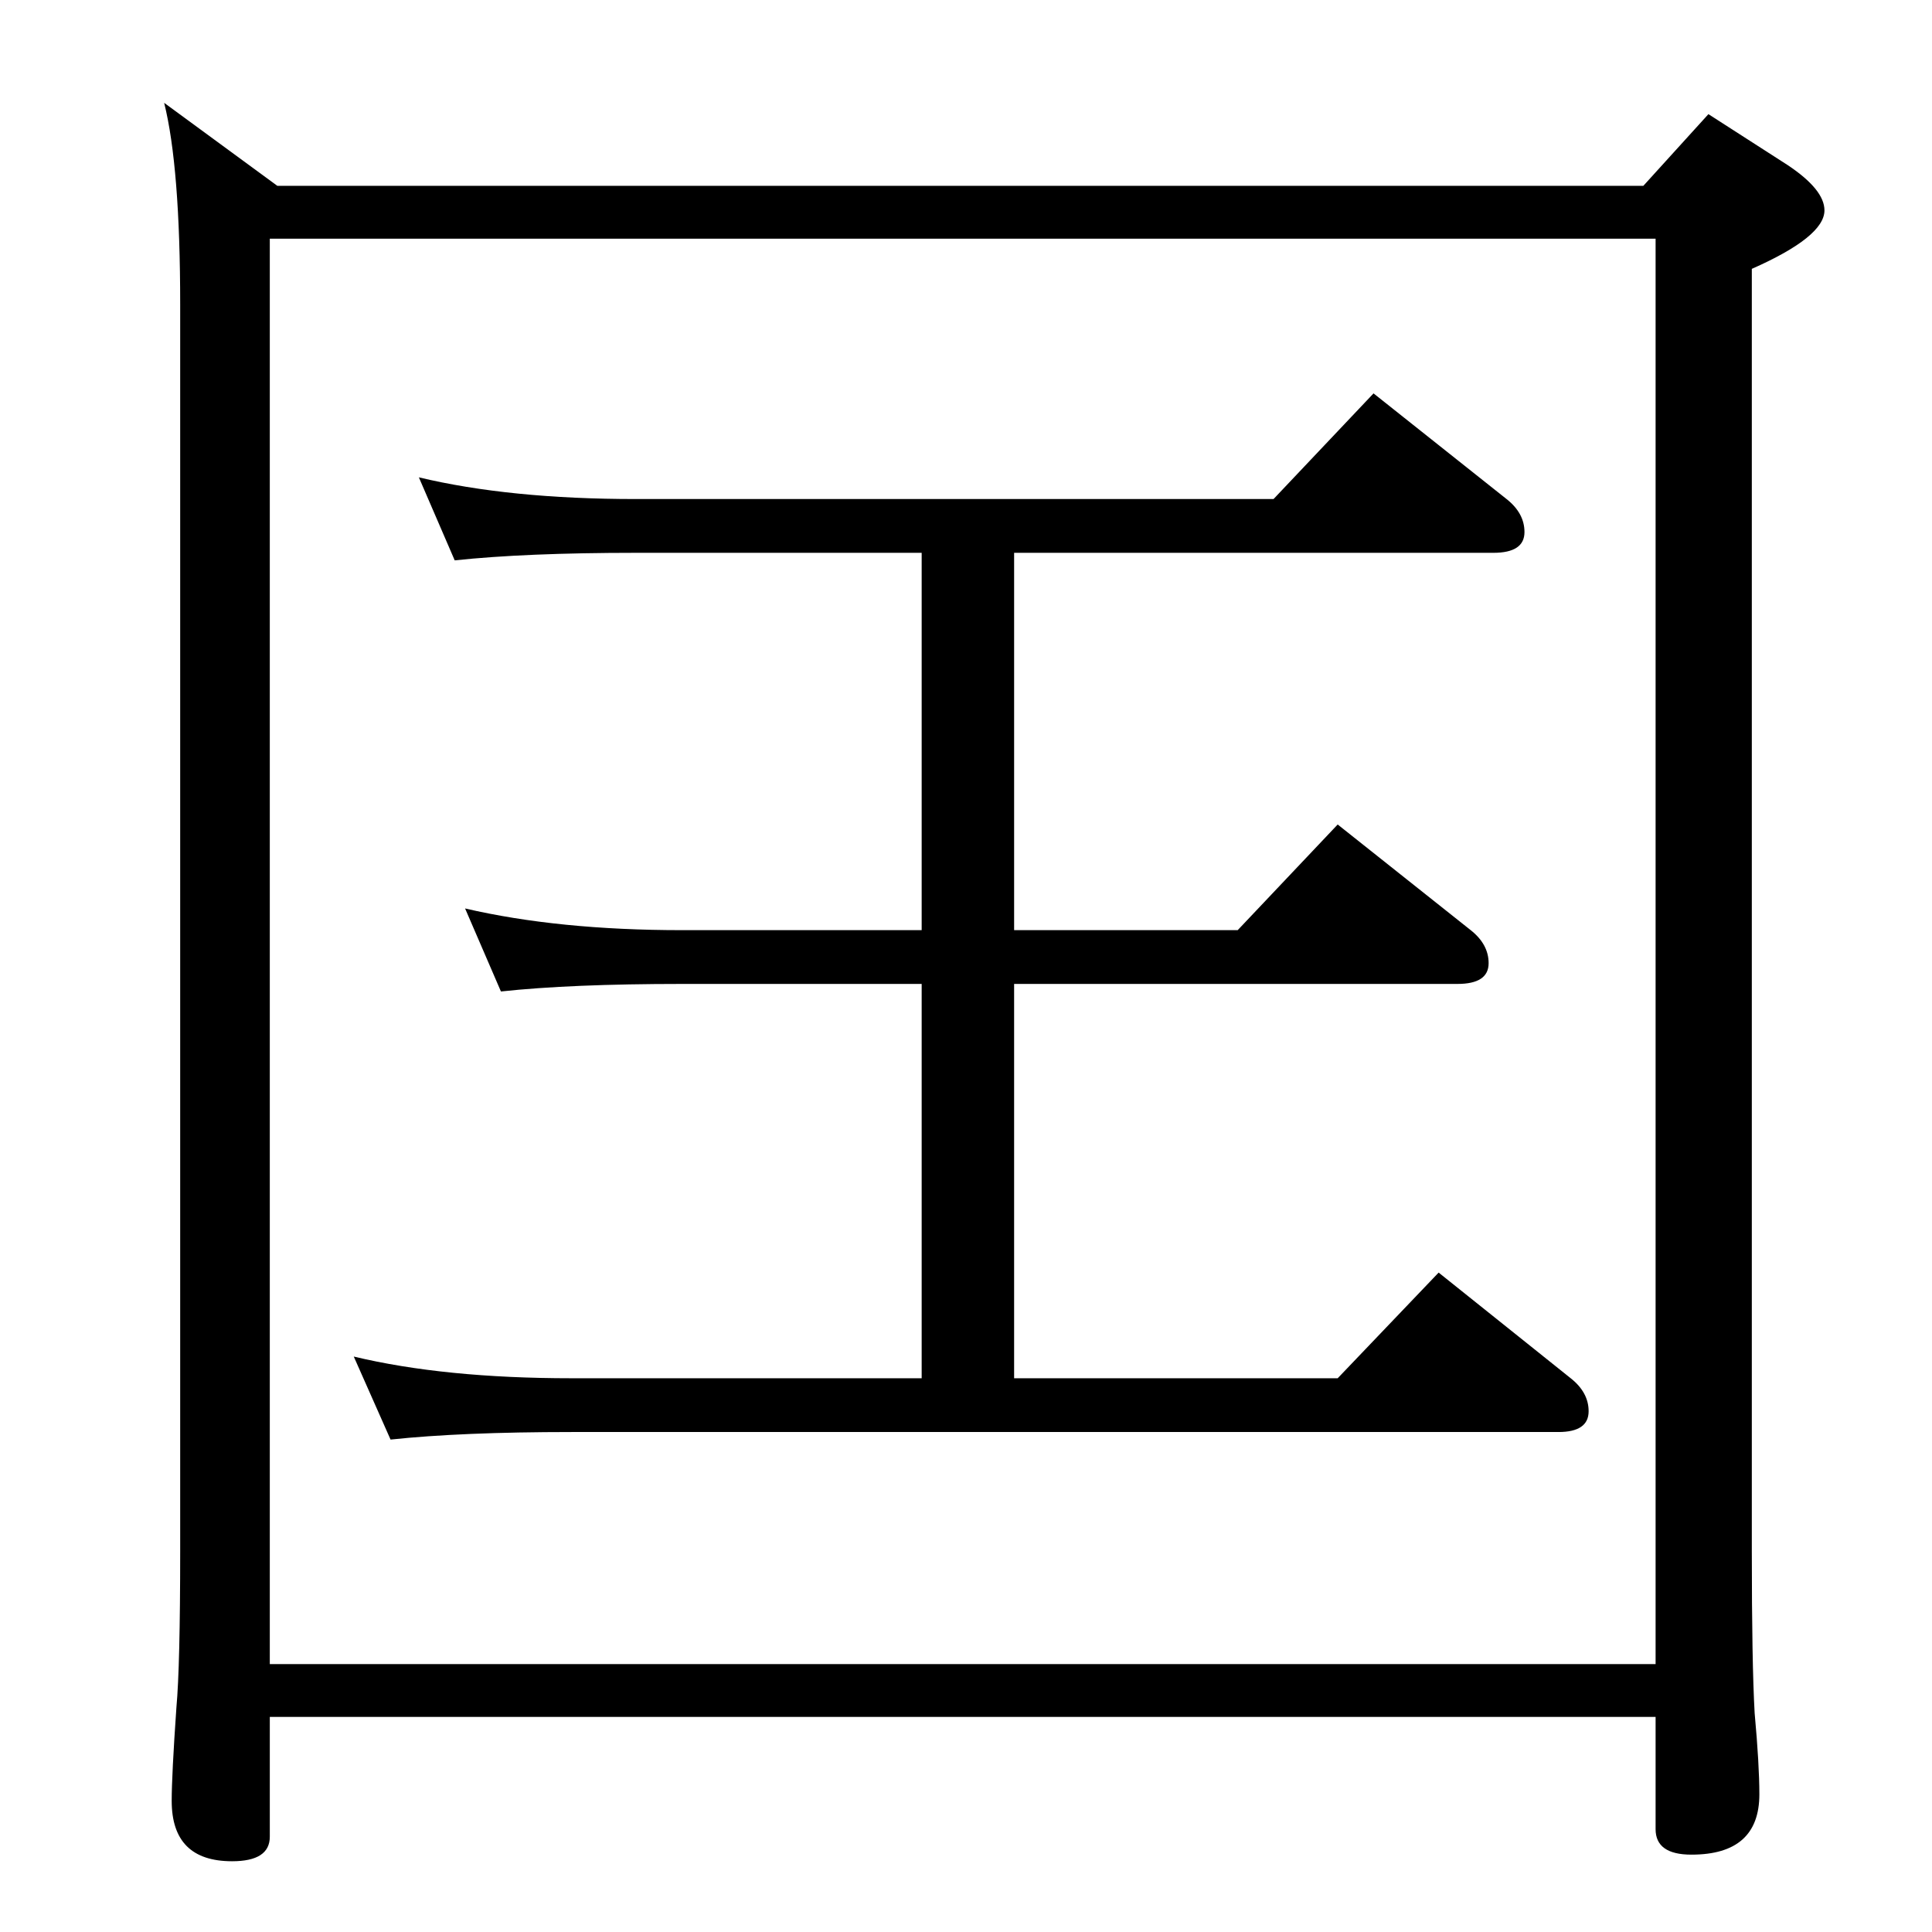<?xml version="1.0" standalone="no"?>
<!DOCTYPE svg PUBLIC "-//W3C//DTD SVG 1.1//EN" "http://www.w3.org/Graphics/SVG/1.1/DTD/svg11.dtd" >
<svg xmlns="http://www.w3.org/2000/svg" xmlns:xlink="http://www.w3.org/1999/xlink" version="1.1" viewBox="0 -410 2048 2048">
  <g transform="matrix(1 0 0 -1 0 1638)">
   <path fill="currentColor"
d="M1075 1062h237l106 112l141 -112q19 -15 19 -35q0 -22 -33 -22h-470v-418h343l107 112l140 -112q19 -15 19 -35q0 -22 -32 -22h-1046q-117 0 -192 -8l-39 88q96 -23 231 -23h371v418h-254q-118 0 -192 -8l-38 88q99 -23 230 -23h254v400h-303q-117 0 -192 -8l-38 88
q96 -23 230 -23h676l106 112l141 -112q19 -15 19 -35q0 -22 -33 -22h-508v-400zM1742 1851l69 76l84 -54q39 -26 39 -48q0 -28 -77 -62v-1359q0 -119 3 -172q5 -55 5 -86q0 -64 -72 -64q-38 0 -38 27v119h-1469v-127q0 -26 -40 -26q-64 0 -64 64q0 27 5 99q4 44 4 166v1321
q0 146 -17 214l120 -88h1448zM286 284h1469v1511h-1469v-1511z" />
  </g>

</svg>
